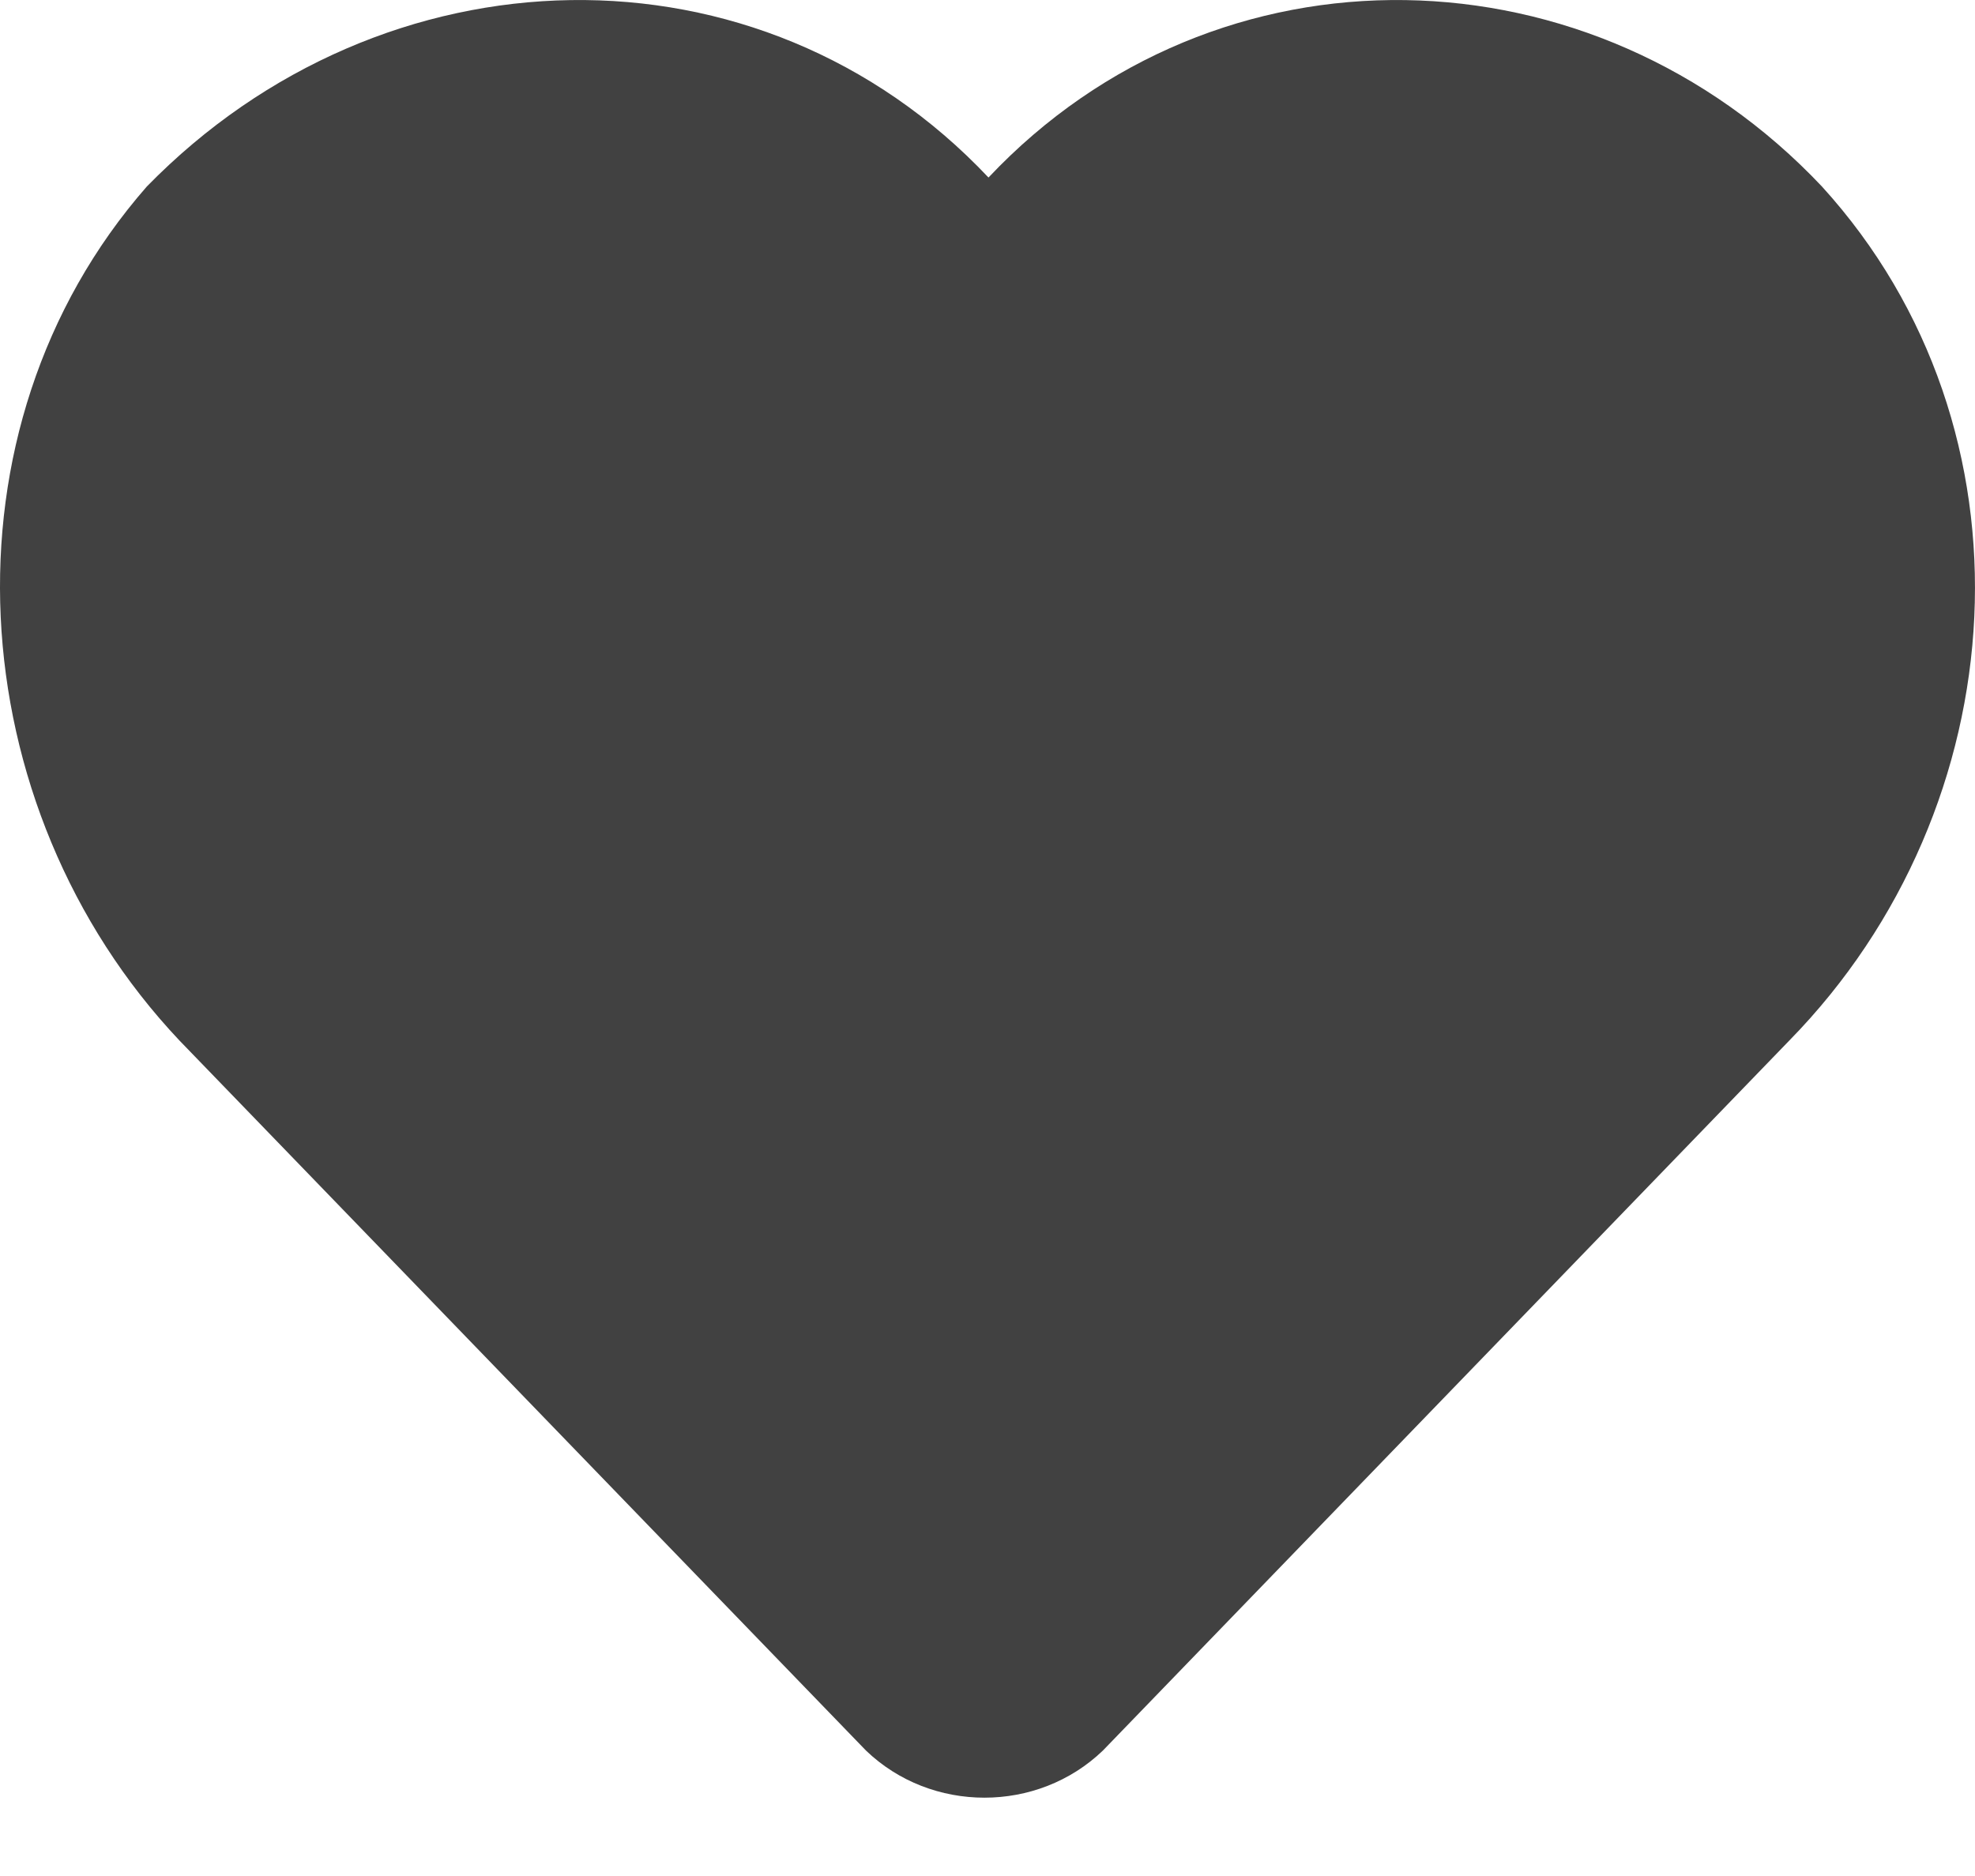 <svg width="20" height="19" viewBox="0 0 20 19" fill="none" xmlns="http://www.w3.org/2000/svg">
<path d="M18.451 1.89C20.686 4.347 20.438 8.171 18.12 10.538L11.169 17.729C10.507 18.366 9.431 18.366 8.769 17.729L1.817 10.538C-0.417 8.171 -0.665 4.347 1.486 1.89C3.886 -0.568 7.693 -0.659 10.01 1.798C12.327 -0.659 16.134 -0.568 18.451 1.89Z" fill="#121212" fill-opacity="0.8"/>
</svg>

